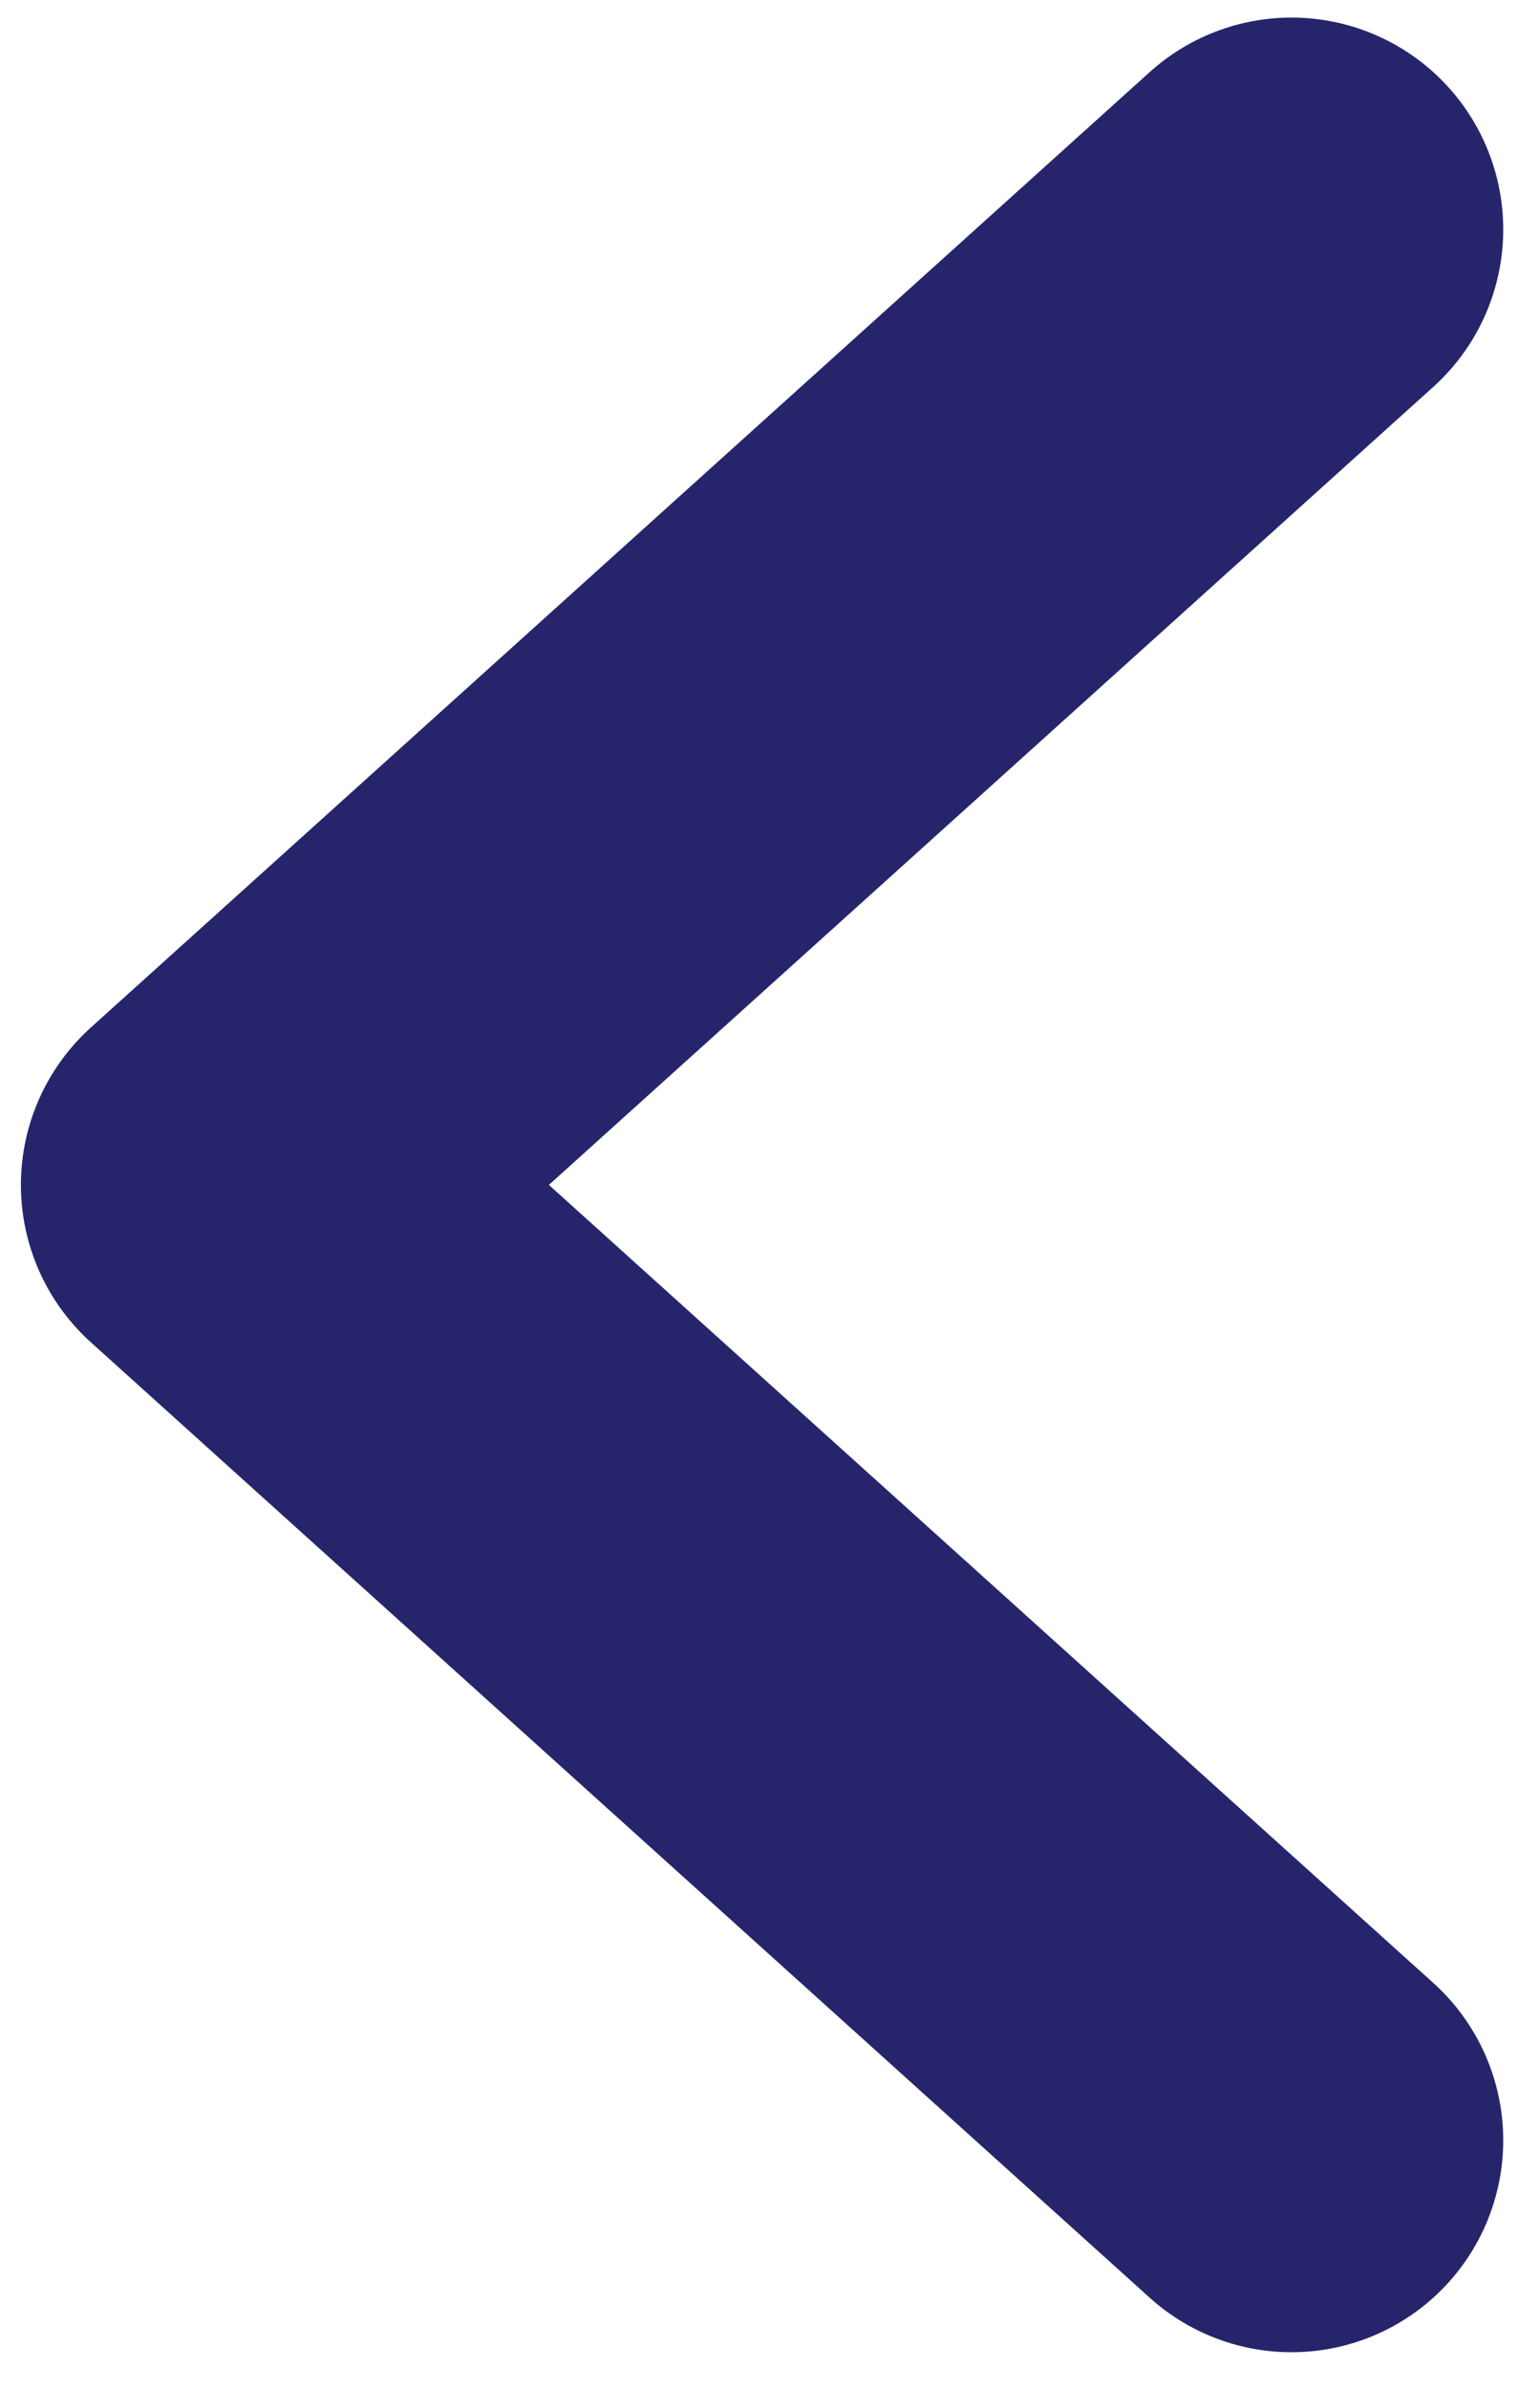 <svg width="40" height="62" viewBox="0 0 40 62" fill="none" xmlns="http://www.w3.org/2000/svg">
<path d="M33.545 55.546L6.043 30.751L33.545 5.956" stroke="#26256B" stroke-width="11" stroke-linecap="round" stroke-linejoin="round"/>
</svg>
